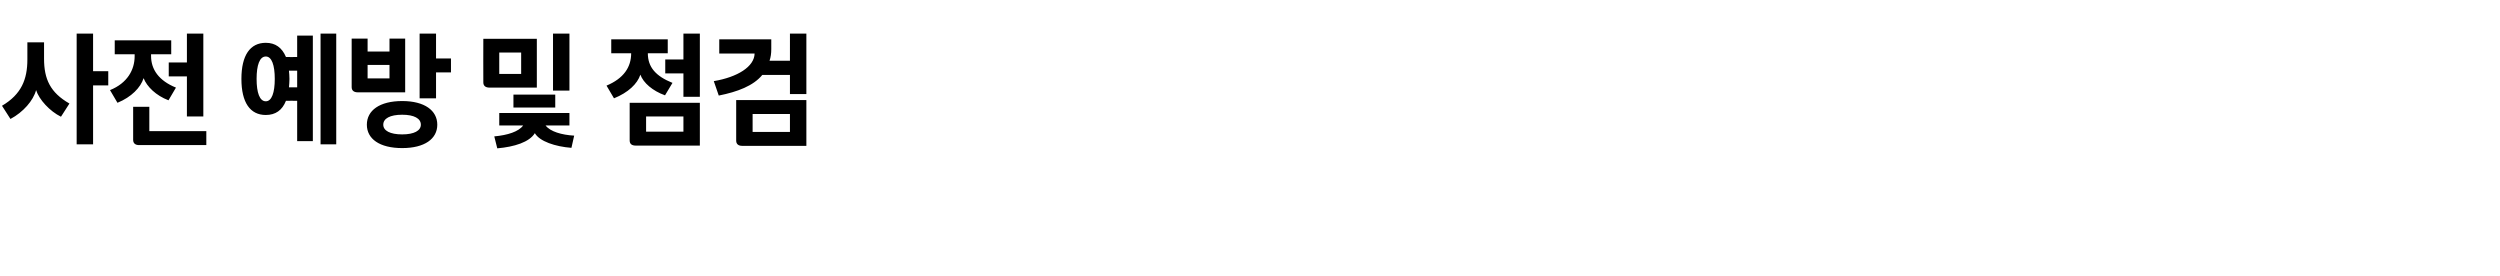 <?xml version="1.0" standalone="no"?><!DOCTYPE svg PUBLIC "-//W3C//DTD SVG 1.1//EN" "http://www.w3.org/Graphics/SVG/1.1/DTD/svg11.dtd"><svg xmlns="http://www.w3.org/2000/svg" version="1.1" width="1004.5px" height="110.9px" viewBox="0 -11 1004.5 110.9" style="top:-11px"><desc>사전 예방 및 점검</desc><defs/><g id="Polygon3091"><path d="m11 6h6.7s-.04 6.57 0 6.6c0 8.2 2.5 13.6 10.2 18l-3.4 5.3c-4.5-2.2-8.8-6.9-10-10.7c-1.1 4.2-5.2 8.9-10.3 11.6L.8 31.5C8.6 26.9 11 20.9 11 12.9c.02-.02 0-6.9 0-6.9zm19.8-3.5h6.6v15.1h6.1v5.7h-6.1V47h-6.6V2.5zm15.3 2.7h22.7v5.6h-8.1s.02.68 0 .7c0 5.4 3.1 9.9 10 12.7l-3 5.1c-5-1.9-8.7-5.5-10-8.9c-1.2 3.8-4.9 7.6-10.5 9.9l-3-5.1c7-2.8 9.9-8.2 9.9-13.6c-.03-.01 0-.8 0-.8h-8V5.2zm29-2.7h6.6v33.3h-6.6V19.7h-7.3v-5.6h7.3V2.5zM53.5 31.9h6.5v9.8h22.9v5.6s-26.97-.02-27 0c-1.5 0-2.4-.7-2.4-2.1c-.04-.03 0-13.3 0-13.3zm65.9-28.6h6.3v42.4h-6.3V29.5s-4.51-.04-4.5 0c-1.5 3.8-4.2 5.7-8.1 5.7c-6.3 0-9.8-5-9.8-14.5c0-9.5 3.5-14.5 9.8-14.5c3.8 0 6.5 1.9 8.1 5.7c-.01.05 4.5 0 4.5 0V3.3zm9.4-.8h6.3V47h-6.3V2.5zm-25.7 18.2c0 5.5 1.2 9 3.7 9c2.4 0 3.6-3.5 3.6-9c0-5.5-1.2-9-3.6-9c-2.5 0-3.7 3.5-3.7 9zm13-3.3c.1 1 .2 2.2.2 3.3c0 1.2-.1 2.3-.2 3.4c.03-.05 3.3 0 3.3 0v-6.7s-3.27-.04-3.3 0zm45.5 12.2c9 0 14.1 3.8 14.1 9.5c0 5.7-5.1 9.4-14.1 9.4c-9.1 0-14.2-3.7-14.2-9.4c0-5.7 5.1-9.5 14.2-9.5zM141.3 4.5h6.4v5.2h8.8V4.5h6.3v21.6h-19c-1.6 0-2.5-.7-2.5-2.1c-.04 0 0-19.5 0-19.5zm27.3-2h6.6v10h6v5.6h-6v10.4h-6.6v-26zm-7 40.5c4.8 0 7.5-1.5 7.5-3.9c0-2.5-2.7-4-7.5-4c-4.9 0-7.6 1.5-7.6 4c0 2.4 2.7 3.9 7.6 3.9zm-13.9-27.9v5.4h8.8v-5.4h-8.8zm46.5-10.5h21.5v19.6h-19c-1.6 0-2.5-.7-2.5-2.1c-.05-.01 0-17.5 0-17.5zm6.4 29.8h28.2v5h-9.6c1.9 2.5 6.5 3.8 11.5 4.1l-1.1 4.9c-6.5-.5-12.8-2.6-14.7-5.9c-2.2 3.6-8.2 5.5-15.1 6.1l-1.2-4.8c5.4-.5 9.8-1.9 11.6-4.4h-9.6v-5zm21.6-31.9h6.6v22.9h-6.6V2.5zM206.3 27h16.8v5.2h-16.8V27zm-5.7-16.9v8.6h8.8v-8.6h-8.8zM253 30.3h28.2v17.2s-25.71.03-25.7 0c-1.6 0-2.5-.6-2.5-2.1c.02.02 0-15.1 0-15.1zm6.6 5.5v6.1h15v-6.1h-15zm-14-31h22.7v5.6h-8c0 5.6 3.2 9.2 9.9 11.9l-3 5c-5-1.8-8.7-5-9.9-8.3c-1.2 3.7-4.9 7.2-10.6 9.5l-3-5.1c6.9-2.9 9.9-7.4 9.9-13h-8V4.8zm29-2.3h6.6v25.4h-6.6v-9.4h-7.3v-5.6h7.3V2.5zM289 4.8h20.9s.02 3.85 0 3.9c0 1.7-.2 3.3-.7 4.7h8.2V2.5h6.6v24.3h-6.6v-7.7s-11.08-.04-11.1 0c-3.6 4.4-10 6.8-17.5 8.3l-2-5.8c9.5-1.6 16.3-5.8 16.4-11.1H289V4.8zm6.8 24.4H324v18.4h-25.8c-1.5 0-2.4-.7-2.4-2.1c-.04-.03 0-16.3 0-16.3zm6.6 5.6v7.2h15v-7.2h-15z" stroke="none" fill="#000"/></g></svg>